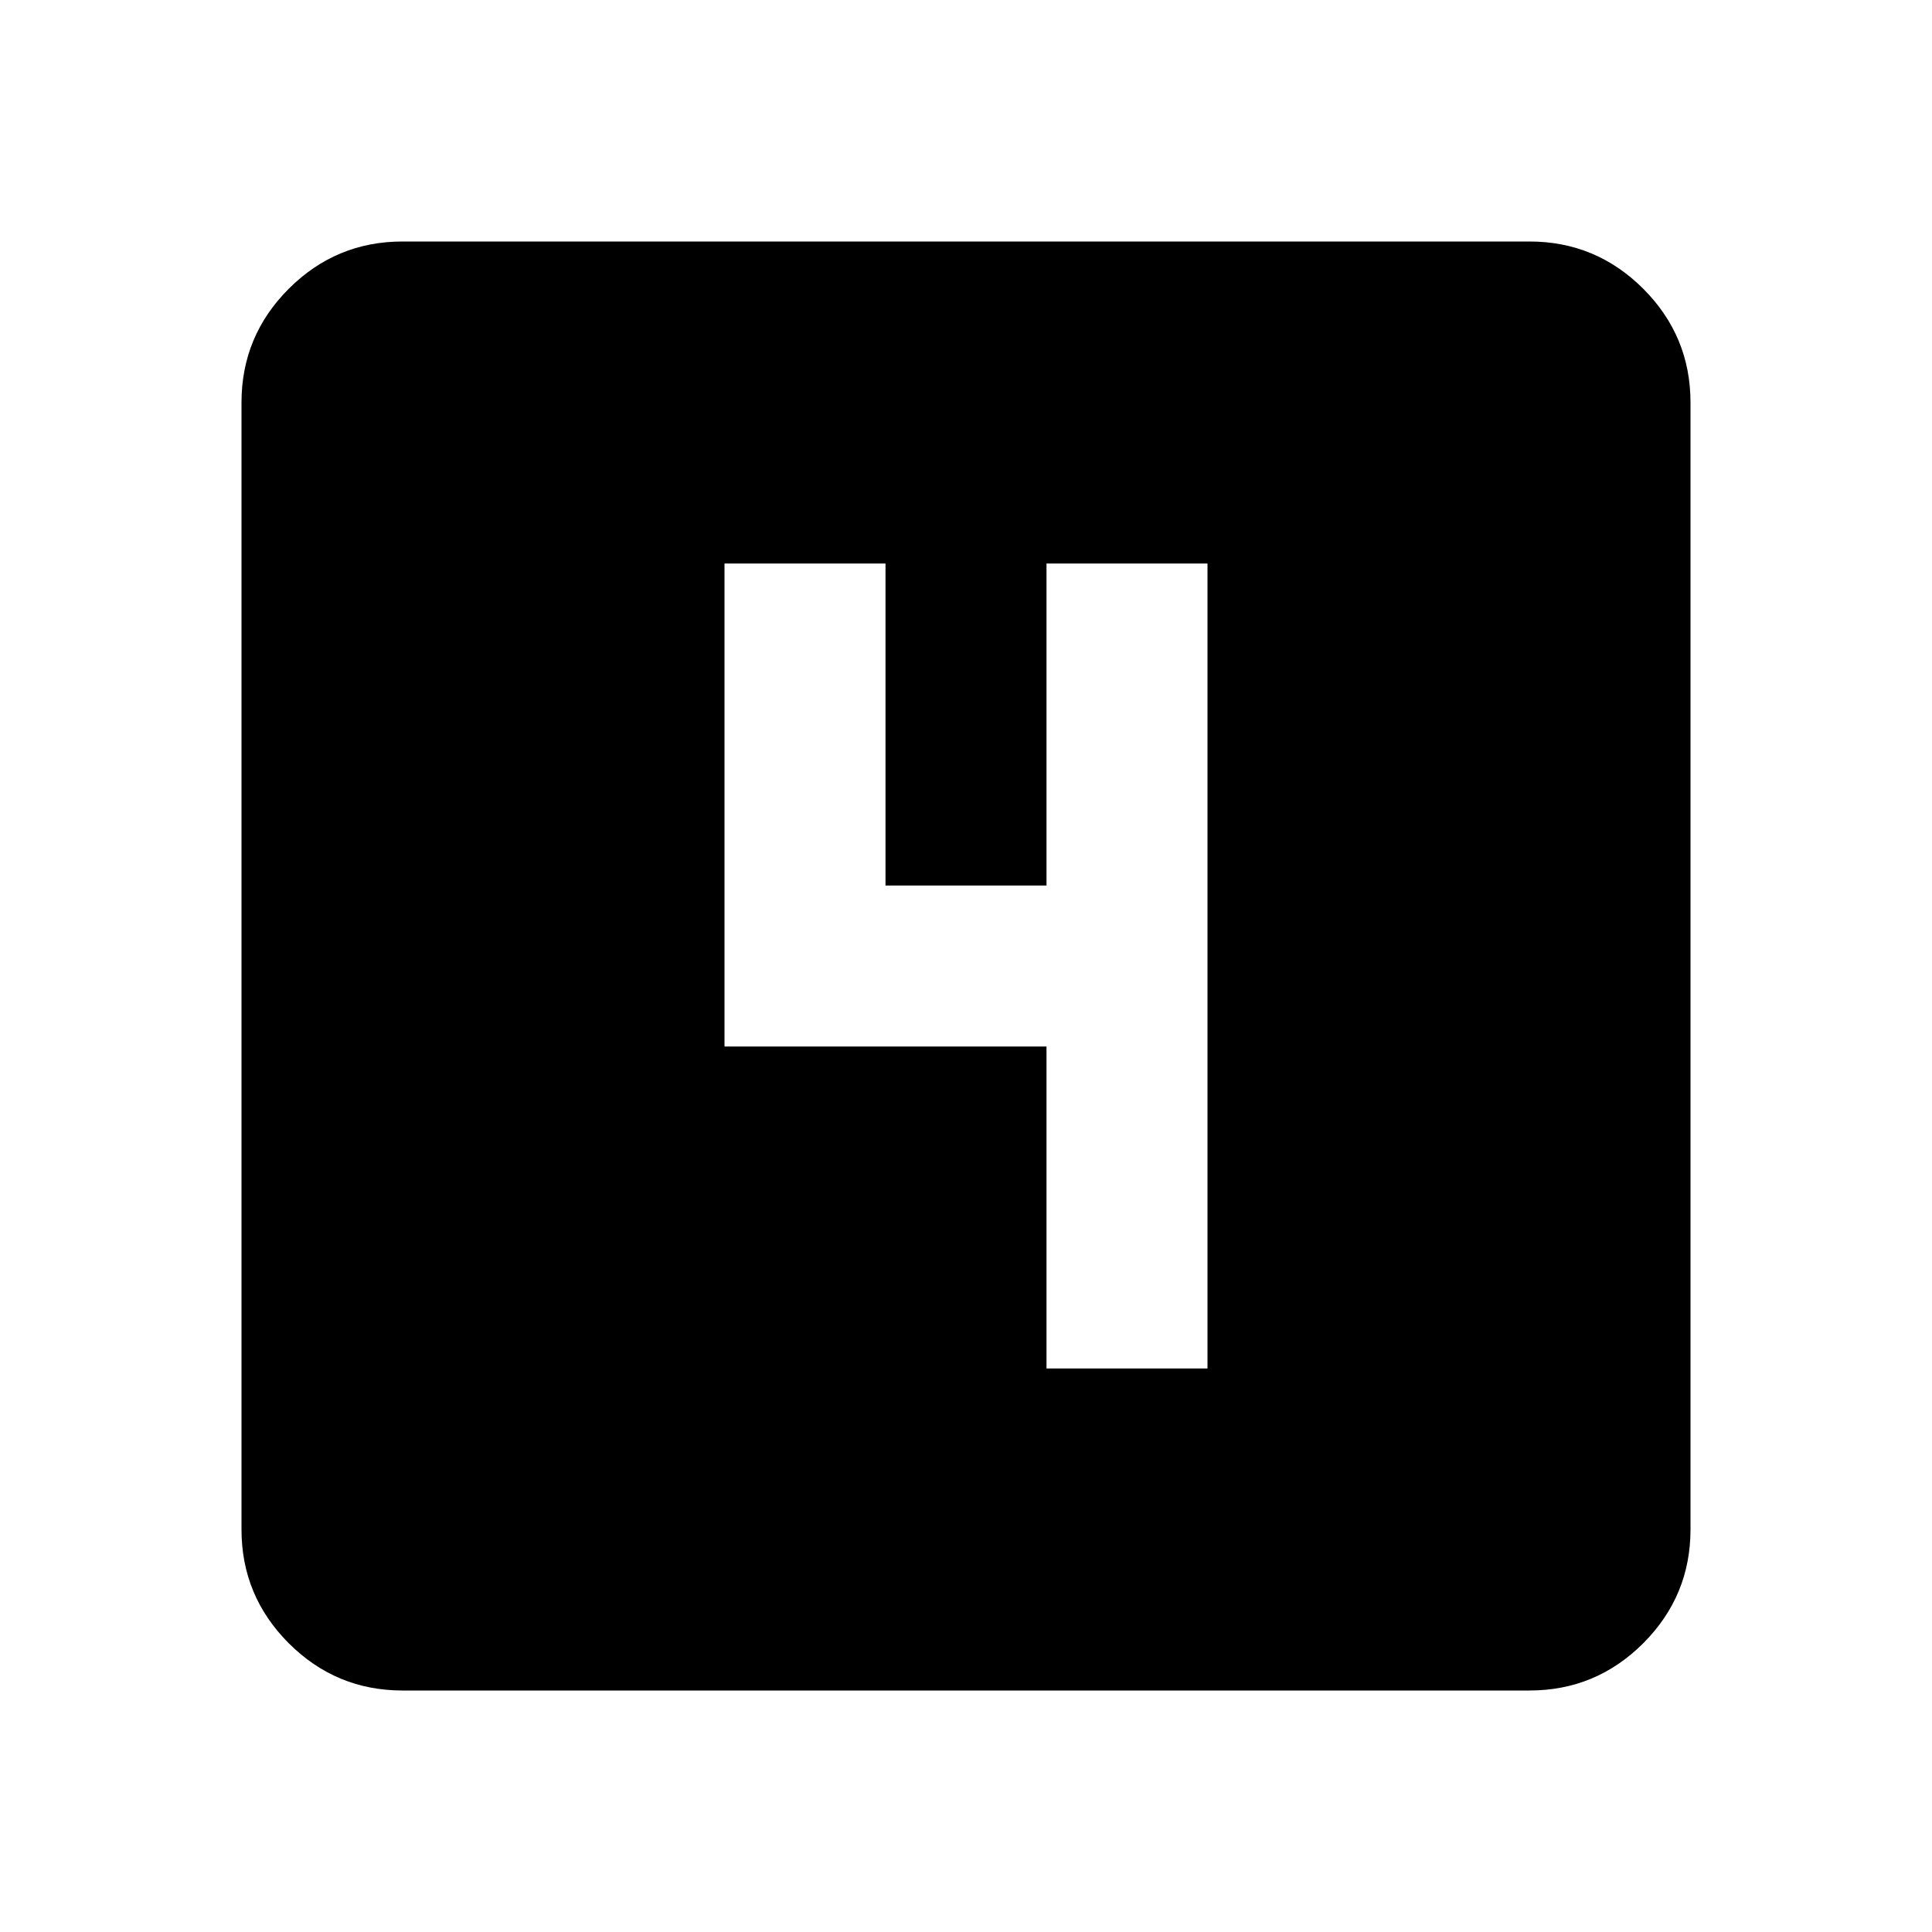 <svg xmlns="http://www.w3.org/2000/svg" height="24" width="24"><path d="M13 17h2V7h-2v4h-2V7H9v6h4Zm-8 4q-.825 0-1.413-.587Q3 19.825 3 19V5q0-.825.587-1.413Q4.175 3 5 3h14q.825 0 1.413.587Q21 4.175 21 5v14q0 .825-.587 1.413Q19.825 21 19 21Z"/></svg>